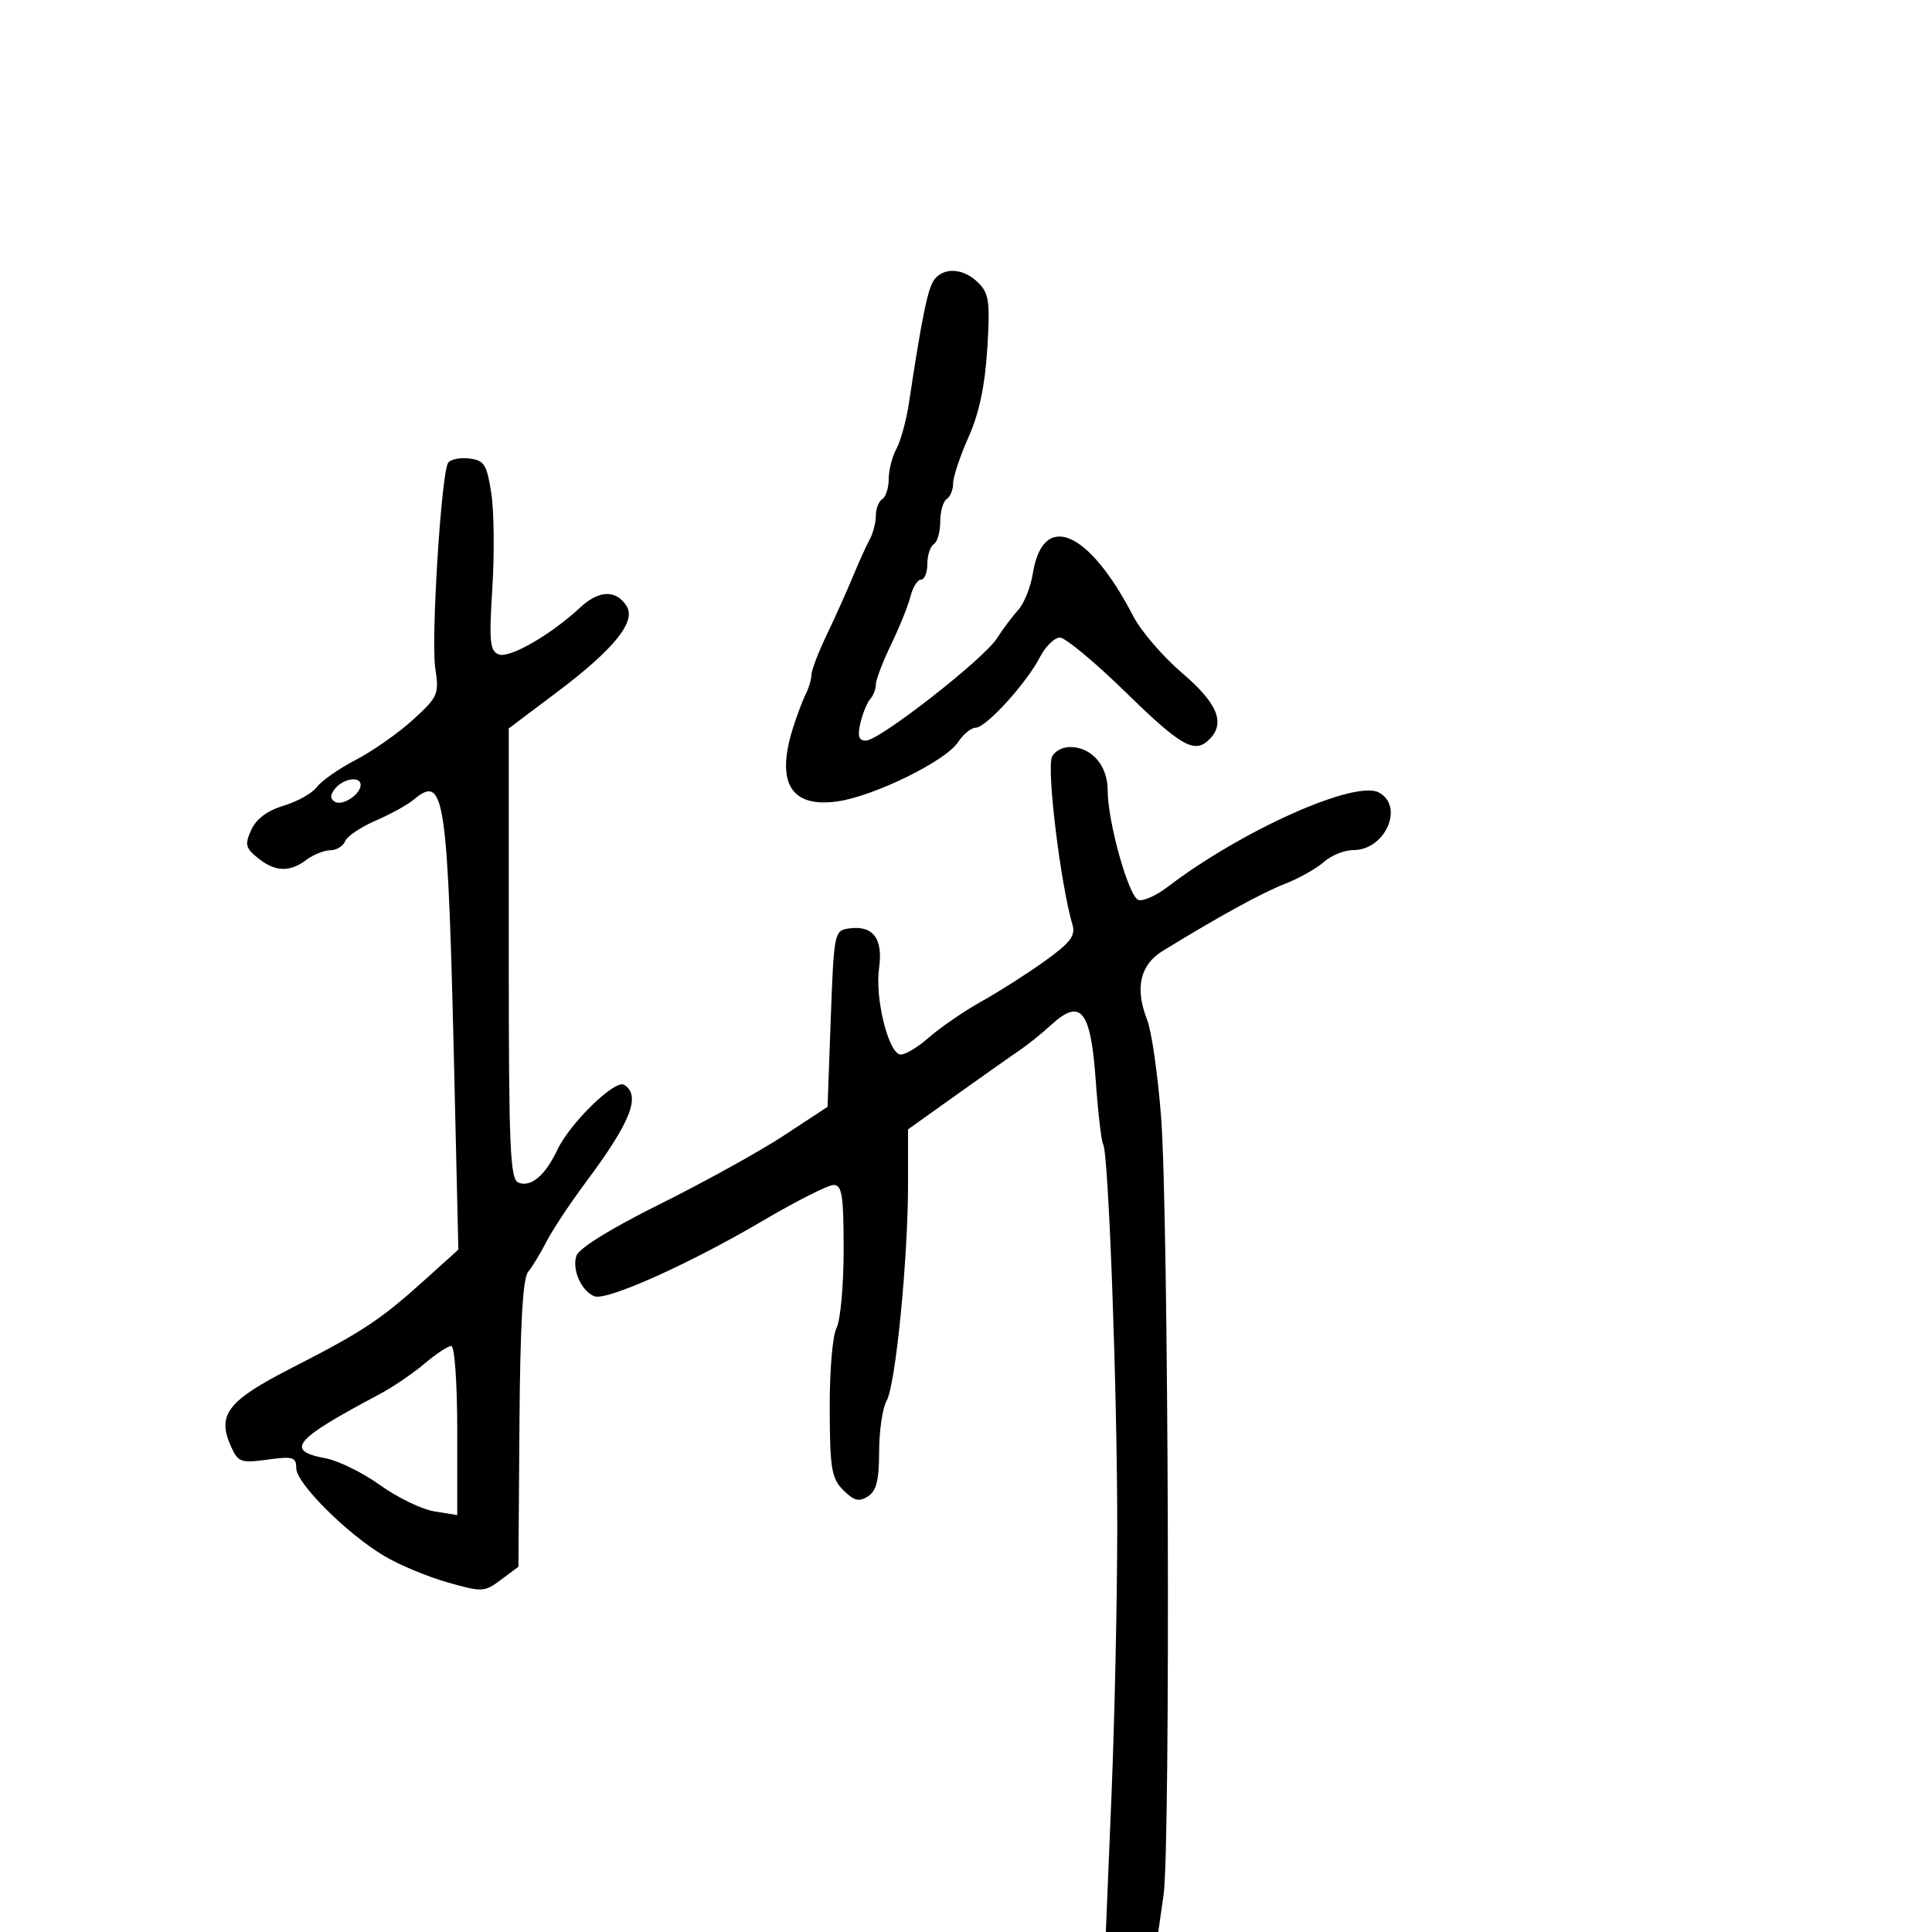 <svg xmlns="http://www.w3.org/2000/svg" width="300" height="300" viewBox="0 0 300 300" version="1.1">
	<path d="M 145.130 43.343 C 144.107 44.576, 143.174 49.068, 141.153 62.500 C 140.739 65.250, 139.860 68.483, 139.200 69.684 C 138.540 70.886, 138 72.997, 138 74.375 C 138 75.754, 137.550 77.160, 137 77.500 C 136.450 77.840, 136 78.998, 136 80.073 C 136 81.148, 135.572 82.809, 135.048 83.764 C 134.525 84.719, 133.355 87.300, 132.449 89.500 C 131.543 91.700, 129.721 95.756, 128.401 98.514 C 127.080 101.272, 126 104.091, 126 104.778 C 126 105.465, 125.605 106.809, 125.123 107.764 C 124.640 108.719, 123.740 111.107, 123.123 113.071 C 120.438 121.610, 122.827 125.490, 130.116 124.428 C 135.797 123.599, 146.846 118.165, 148.747 115.263 C 149.563 114.018, 150.801 113, 151.499 113 C 153.097 113, 159.373 106.113, 161.469 102.060 C 162.339 100.377, 163.738 99, 164.578 99 C 165.418 99, 170.019 102.823, 174.803 107.495 C 183.449 115.940, 185.505 117.095, 187.800 114.800 C 190.326 112.274, 189.065 109.210, 183.568 104.514 C 180.580 101.961, 177.162 97.989, 175.972 95.687 C 169.053 82.295, 161.939 79.277, 160.373 89.068 C 160.038 91.162, 159.026 93.691, 158.124 94.688 C 157.222 95.685, 155.723 97.687, 154.793 99.137 C 152.715 102.377, 136.539 115, 134.465 115 C 133.335 115, 133.123 114.318, 133.610 112.250 C 133.967 110.737, 134.650 109.073, 135.129 108.550 C 135.608 108.028, 136 107.013, 136 106.295 C 136 105.577, 137.067 102.778, 138.372 100.073 C 139.677 97.369, 141.035 93.996, 141.391 92.578 C 141.747 91.160, 142.480 90, 143.019 90 C 143.559 90, 144 88.902, 144 87.559 C 144 86.216, 144.450 84.840, 145 84.500 C 145.550 84.160, 146 82.585, 146 81 C 146 79.415, 146.450 77.840, 147 77.500 C 147.550 77.160, 148 76.063, 148 75.062 C 148 74.061, 149.077 70.825, 150.394 67.871 C 152.042 64.173, 152.949 59.902, 153.305 54.162 C 153.758 46.867, 153.584 45.584, 151.912 43.912 C 149.681 41.681, 146.716 41.433, 145.130 43.343 M 69.575 71.878 C 68.513 73.597, 66.911 99.226, 67.586 103.723 C 68.198 107.809, 68.028 108.205, 64.132 111.760 C 61.878 113.817, 57.889 116.616, 55.267 117.981 C 52.645 119.345, 49.921 121.245, 49.214 122.202 C 48.506 123.158, 46.190 124.462, 44.066 125.098 C 41.533 125.857, 39.798 127.149, 39.021 128.853 C 37.988 131.121, 38.116 131.675, 40.030 133.225 C 42.696 135.385, 44.986 135.478, 47.559 133.532 C 48.626 132.724, 50.302 132.049, 51.281 132.032 C 52.261 132.014, 53.300 131.381, 53.590 130.625 C 53.880 129.869, 56.004 128.435, 58.309 127.438 C 60.614 126.441, 63.271 124.980, 64.213 124.191 C 69.084 120.114, 69.527 123.184, 70.575 168.269 L 71.174 194.038 65.928 198.769 C 59.058 204.965, 56.317 206.777, 45.248 212.438 C 35.271 217.541, 33.630 219.697, 35.911 224.704 C 36.979 227.049, 37.447 227.211, 41.538 226.650 C 45.502 226.107, 46 226.256, 46 227.984 C 46 230.323, 53.868 238.166, 59.683 241.624 C 61.983 242.992, 66.395 244.831, 69.487 245.710 C 74.888 247.247, 75.214 247.231, 77.804 245.296 L 80.500 243.283 80.660 221.103 C 80.770 205.802, 81.184 198.483, 81.994 197.507 C 82.640 196.728, 83.929 194.608, 84.858 192.796 C 85.787 190.983, 88.560 186.800, 91.021 183.500 C 97.973 174.178, 99.572 170.089, 96.910 168.444 C 95.507 167.577, 88.521 174.381, 86.551 178.533 C 84.648 182.544, 82.464 184.392, 80.513 183.643 C 79.202 183.140, 79 178.385, 79 148.087 L 79 113.112 86.489 107.476 C 95.328 100.824, 98.815 96.517, 97.305 94.118 C 95.689 91.552, 93.020 91.613, 90.151 94.283 C 85.558 98.557, 79.134 102.265, 77.445 101.617 C 76.063 101.087, 75.925 99.644, 76.452 91.251 C 76.789 85.888, 76.710 79.250, 76.275 76.500 C 75.576 72.076, 75.180 71.465, 72.837 71.193 C 71.381 71.024, 69.913 71.332, 69.575 71.878 M 163.336 117.568 C 162.526 119.677, 164.705 137.411, 166.534 143.600 C 167.034 145.290, 166.198 146.389, 162.268 149.212 C 159.580 151.143, 155.157 153.964, 152.440 155.480 C 149.723 156.996, 145.995 159.556, 144.156 161.170 C 142.317 162.784, 140.302 163.934, 139.678 163.726 C 137.837 163.112, 135.863 154.851, 136.495 150.404 C 137.158 145.730, 135.584 143.638, 131.805 144.173 C 129.555 144.492, 129.488 144.827, 129 158.186 L 128.500 171.872 121.707 176.331 C 117.971 178.783, 109.330 183.565, 102.504 186.958 C 94.747 190.815, 89.868 193.839, 89.492 195.026 C 88.803 197.197, 90.295 200.515, 92.308 201.288 C 94.216 202.020, 107.033 196.274, 118.352 189.613 C 123.597 186.526, 128.589 184, 129.444 184 C 130.749 184, 131 185.625, 131 194.066 C 131 199.602, 130.503 205.060, 129.896 206.195 C 129.281 207.343, 128.811 212.929, 128.835 218.791 C 128.873 228.082, 129.123 229.567, 130.953 231.398 C 132.597 233.042, 133.388 233.243, 134.764 232.368 C 136.087 231.526, 136.503 229.865, 136.512 225.382 C 136.519 222.147, 137.043 218.600, 137.676 217.500 C 139.068 215.083, 141 195.504, 141 183.822 L 141 175.367 148.614 169.934 C 152.802 166.945, 157.189 163.853, 158.364 163.063 C 159.539 162.273, 161.754 160.485, 163.286 159.091 C 167.846 154.943, 169.369 156.872, 170.146 167.782 C 170.501 172.772, 171.019 177.225, 171.297 177.677 C 172.140 179.053, 173.501 216.248, 173.485 237.500 C 173.477 248.500, 173.076 267.063, 172.593 278.750 L 171.714 300 175.785 300 L 179.856 300 180.678 294.250 C 181.771 286.603, 181.462 188.760, 180.297 173.500 C 179.792 166.900, 178.812 160.069, 178.117 158.321 C 176.200 153.495, 177.023 149.820, 180.500 147.686 C 189.332 142.267, 195.930 138.644, 199.500 137.254 C 201.700 136.397, 204.429 134.864, 205.564 133.848 C 206.700 132.832, 208.768 132, 210.159 132 C 215.102 132, 218.106 125.198, 214.109 123.058 C 210.400 121.073, 192.828 128.934, 181.260 137.752 C 179.478 139.110, 177.450 140.003, 176.752 139.735 C 175.236 139.153, 172 127.583, 172 122.741 C 172 118.856, 169.517 116, 166.140 116 C 164.928 116, 163.667 116.705, 163.336 117.568 M 52.074 122.411 C 51.237 123.419, 51.215 124.015, 51.995 124.497 C 53.155 125.214, 56 123.353, 56 121.878 C 56 120.496, 53.367 120.853, 52.074 122.411 M 65.916 211.750 C 64.136 213.262, 60.985 215.400, 58.913 216.500 C 45.572 223.584, 44.179 225.248, 50.582 226.449 C 52.552 226.819, 56.352 228.693, 59.027 230.615 C 61.701 232.536, 65.489 234.367, 67.444 234.685 L 71 235.262 71 222.131 C 71 214.771, 70.594 209, 70.077 209 C 69.569 209, 67.697 210.238, 65.916 211.750" stroke="none" fill="black" fill-rule="evenodd"/>
</svg>